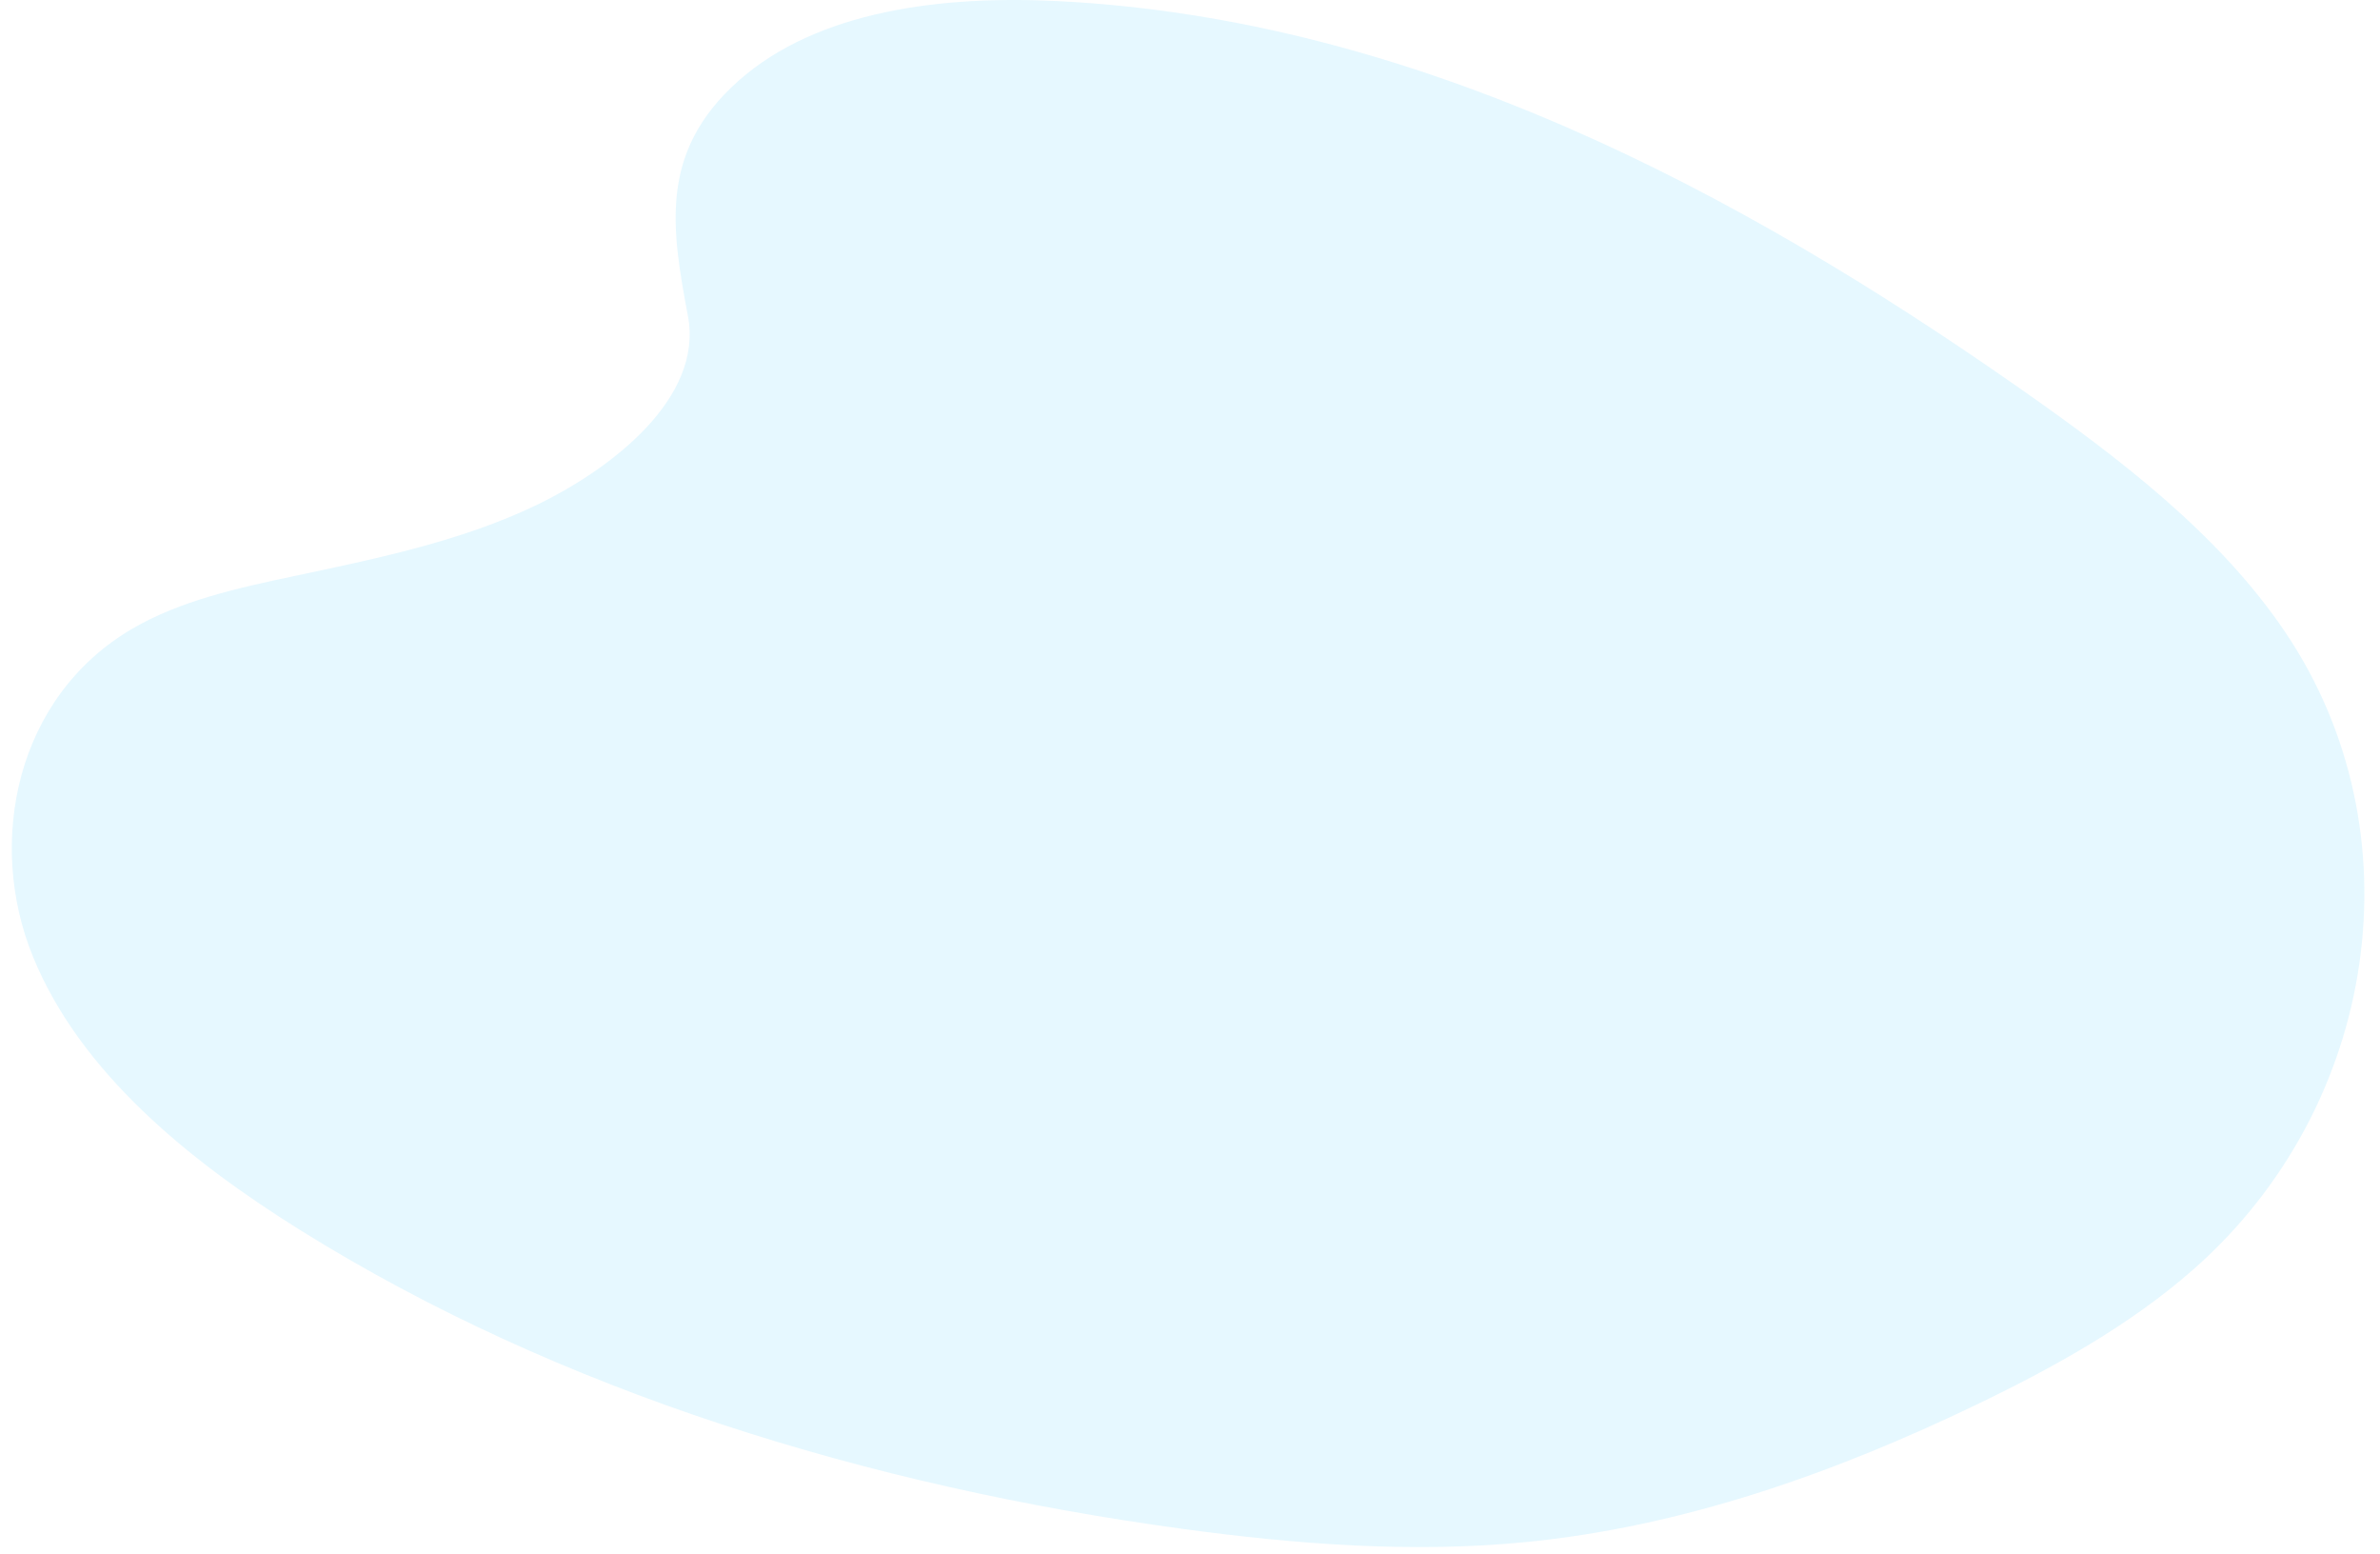 <svg width="144" height="94" viewBox="0 0 144 94" fill="none" xmlns="http://www.w3.org/2000/svg">
<path opacity="0.1" d="M44.665 4.904C49.496 0.605 57.077 -0.276 63.976 0.066C85.649 1.142 105.213 11.606 122.135 23.443C128.262 27.726 134.294 32.344 138.27 38.245C146.371 50.255 143.964 66.896 132.708 76.789C128.878 80.157 124.235 82.741 119.468 85.024C110.993 89.093 101.849 92.359 92.231 93.291C85.372 93.952 78.428 93.415 71.609 92.491C52.558 89.903 33.857 84.189 18.183 74.423C11.309 70.134 4.828 64.806 1.994 57.868C-0.84 50.931 0.974 42.144 7.994 38.038C10.897 36.34 14.369 35.573 17.767 34.854C22.77 33.794 27.852 32.749 32.367 30.595C37.03 28.37 42.55 24.064 41.626 19.139C40.637 13.845 39.842 9.202 44.665 4.904Z" fill="#00BAFC"/>
</svg>
